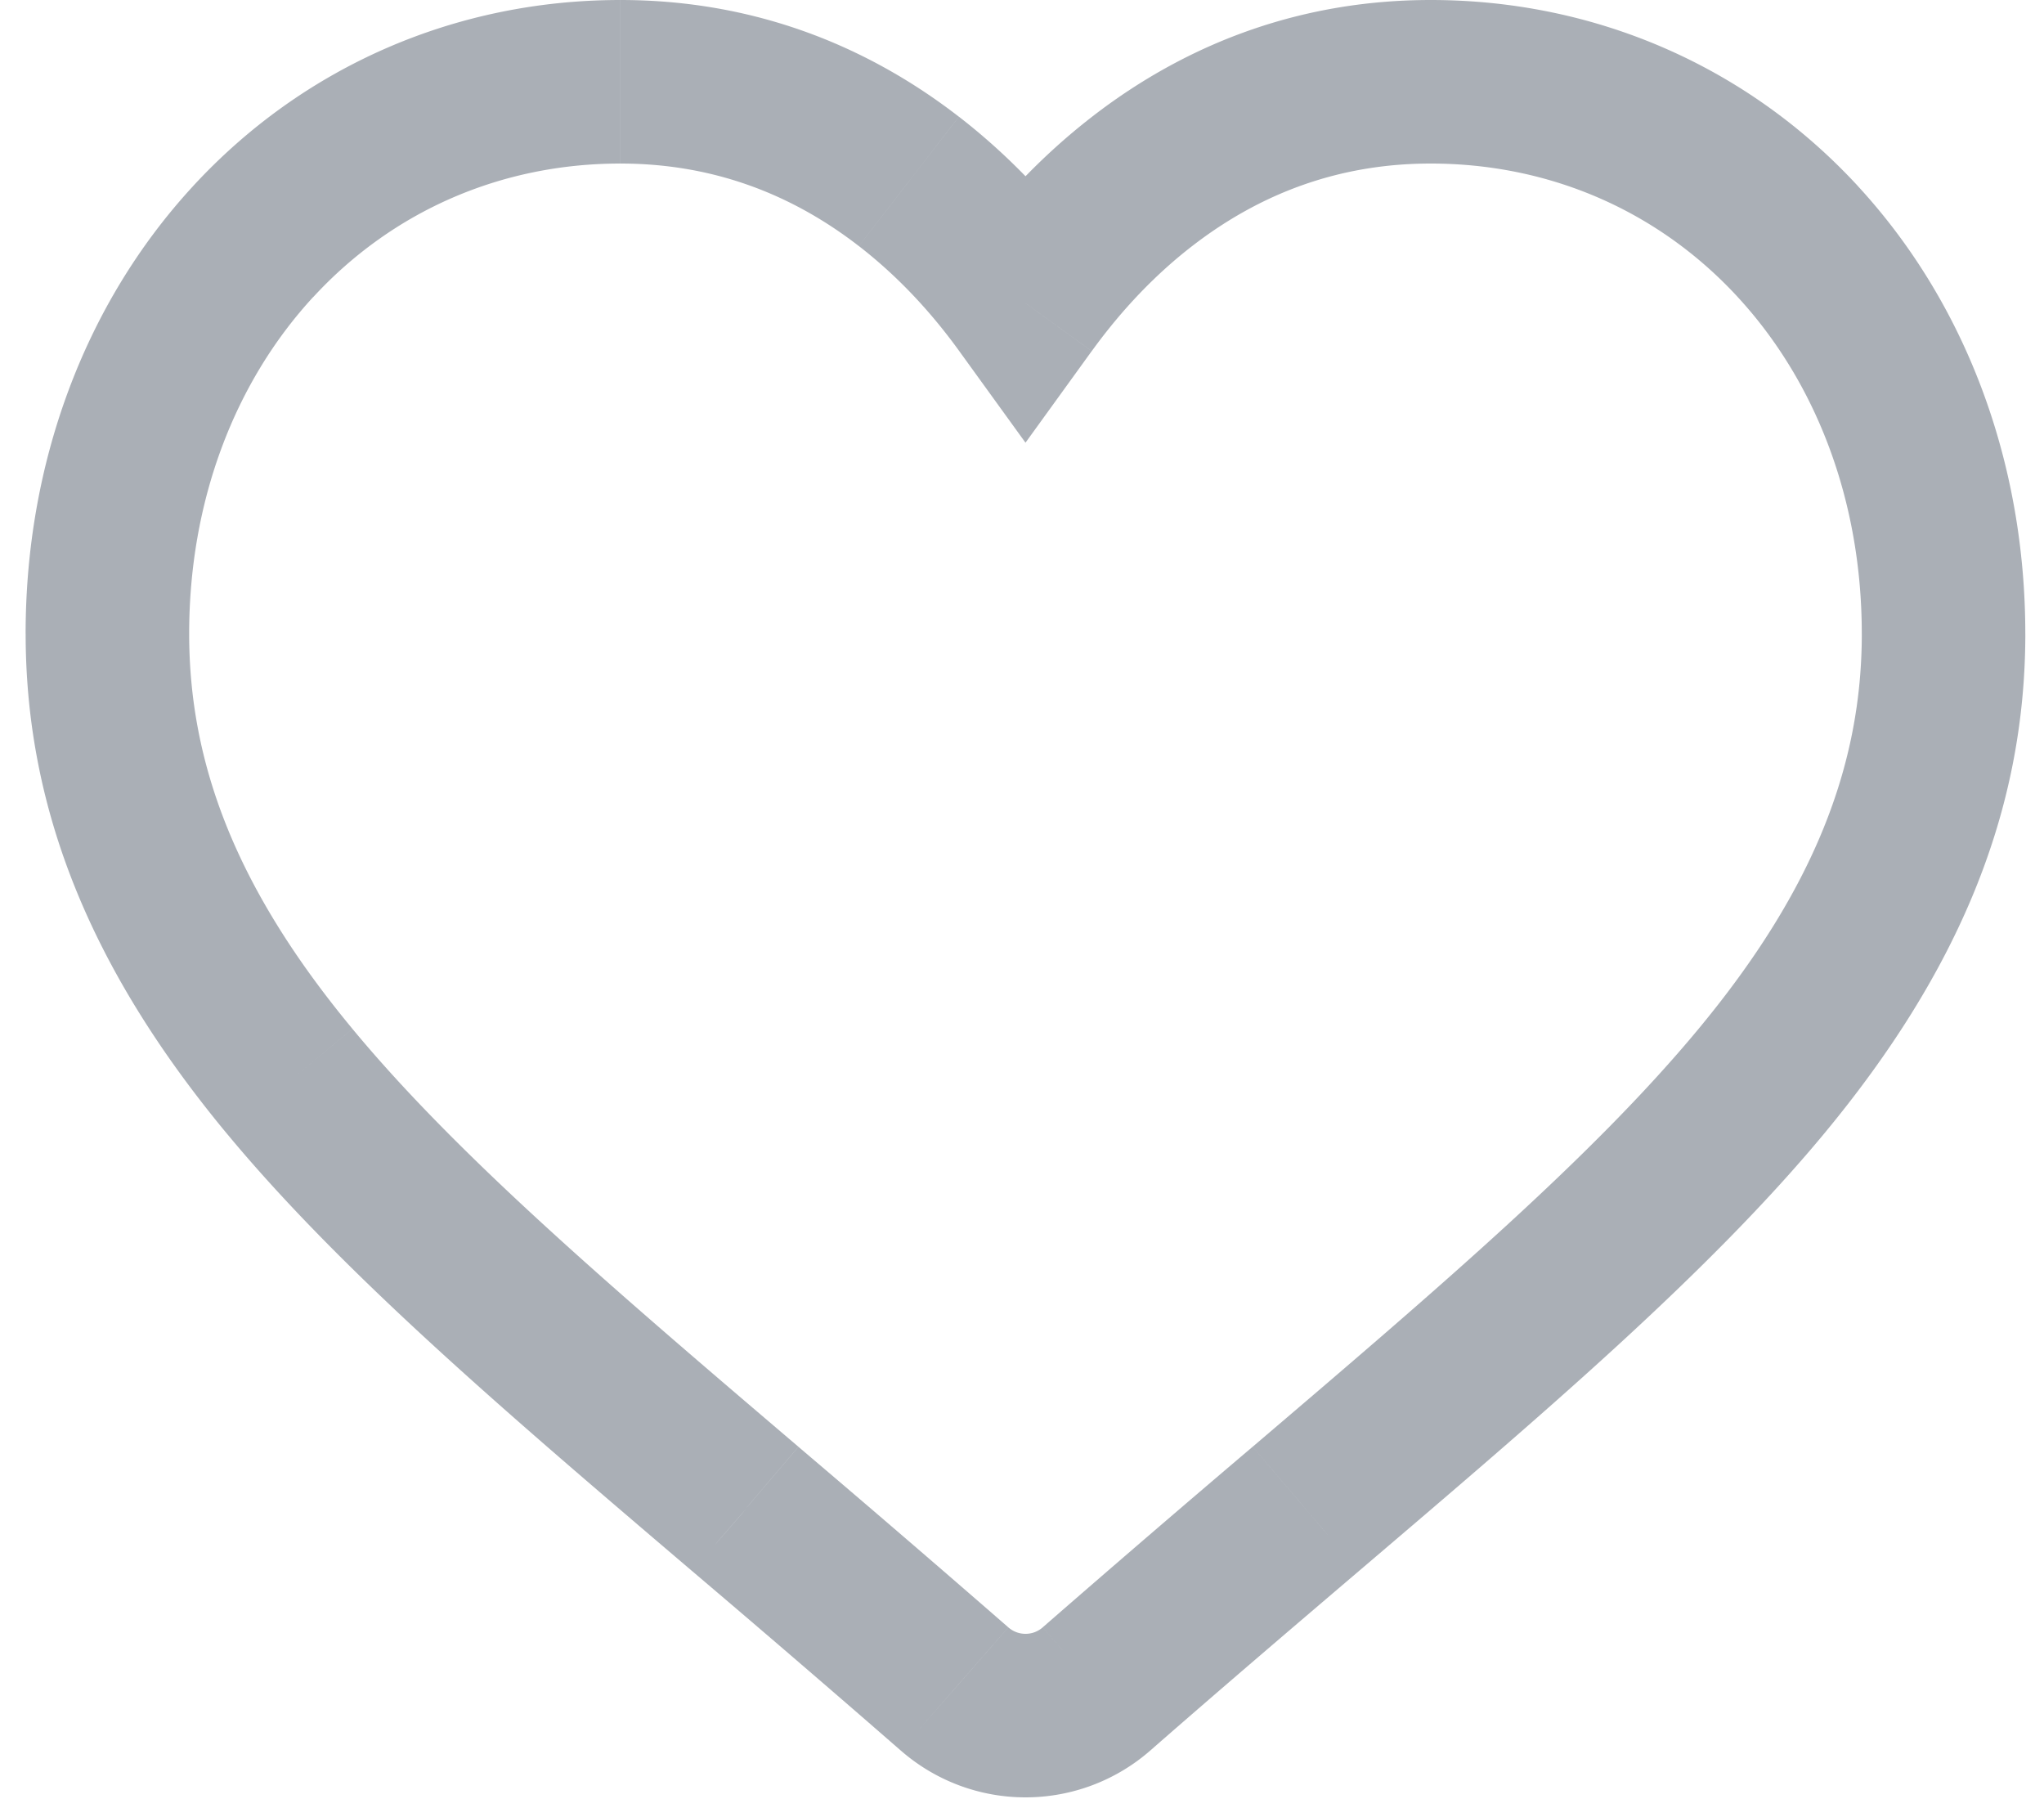 <svg width="75" height="66" fill="none" xmlns="http://www.w3.org/2000/svg"><path opacity=".4" d="M35.024 61.961L37 59.705l-.002-.002-1.974 2.258zm5.208.001l-1.975-2.258 1.975 2.258zm7.675-6.601l1.946 2.284.004-.004-1.95-2.28zm.001-.001l-1.946-2.283-.004.003 1.95 2.28zm16.725-15.699l-2.31-1.914 2.31 1.914zM65.97 8.866l2.206-2.034-2.206 2.034zM41.908 6.654l1.835 2.373-1.835-2.373zm-4.28 4.469l-2.43 1.758 2.43 3.36 2.43-3.36-2.43-1.758zm-4.28-4.469l1.836-2.373-1.835 2.373zM9.288 8.866L7.08 6.832l2.206 2.034zm1.337 30.796l-2.31 1.914 2.31-1.914zm16.727 15.7l1.969-2.264-.012-.01-.011-.01-1.946 2.284zm.012.01l-1.969 2.264.012.01.011.01 1.946-2.284zm10.265 4.568a.95.95 0 01-.628-.235l-3.953 4.513a6.95 6.95 0 004.581 1.722v-6zm.629-.235a.954.954 0 01-.629.235v6c1.684 0 3.312-.61 4.58-1.72l-3.951-4.515zm7.705-6.628a777.235 777.235 0 00-7.705 6.627l3.95 4.517c2.711-2.372 5.326-4.6 7.646-6.577l-3.891-4.567zm-.004.003v.001l3.9 4.56v-.001l-3.9-4.56zm16.365-15.333c-3.876 4.677-9.507 9.489-16.36 15.33l3.891 4.566c6.718-5.725 12.808-10.903 17.089-16.067l-4.62-3.829zm5.991-14.5c0 4.837-1.762 9.398-5.991 14.5l4.62 3.829c4.888-5.899 7.371-11.769 7.371-18.329h-6zM63.764 10.9c2.889 3.133 4.55 7.493 4.55 12.348h6c0-6.216-2.134-12.07-6.138-16.415L63.764 10.9zM52.495 6c4.375 0 8.358 1.74 11.27 4.9l4.412-4.068C64.113 2.426 58.524 0 52.494 0v6zm-8.75 3.027C46.364 7.001 49.283 6 52.494 6V0c-4.567 0-8.772 1.458-12.421 4.281l3.67 4.746zm-3.685 3.854c1.11-1.533 2.346-2.819 3.684-3.854l-3.67-4.746c-1.827 1.413-3.457 3.123-4.876 5.084l4.862 3.516zm-8.546-3.854c1.338 1.035 2.576 2.32 3.684 3.854l4.862-3.516c-1.418-1.961-3.049-3.671-4.875-5.084l-3.671 4.746zM22.763 6c3.211 0 6.13 1 8.75 3.027l3.67-4.746C31.535 1.458 27.33 0 22.764 0v6zm-11.27 4.9C14.404 7.74 18.386 6 22.762 6V0c-6.03 0-11.62 2.426-15.682 6.832l4.411 4.067zM6.941 23.246c0-4.855 1.662-9.214 4.55-12.348l-4.41-4.066C3.076 11.176.94 17.031.94 23.247h6zm5.992 14.5c-4.23-5.102-5.992-9.664-5.992-14.5h-6c0 6.56 2.484 12.43 7.372 18.33l4.62-3.83zm16.363 15.331c-6.855-5.841-12.487-10.654-16.363-15.33l-4.62 3.828c4.28 5.165 10.371 10.343 17.091 16.07l3.892-4.568zm.034.03l-.011-.01-3.938 4.528.012.01 3.937-4.528zm7.667 6.595a785.857 785.857 0 00-7.69-6.614l-3.891 4.567a776.072 776.072 0 017.632 6.564l3.95-4.517z" fill="#2B384A"/></svg>